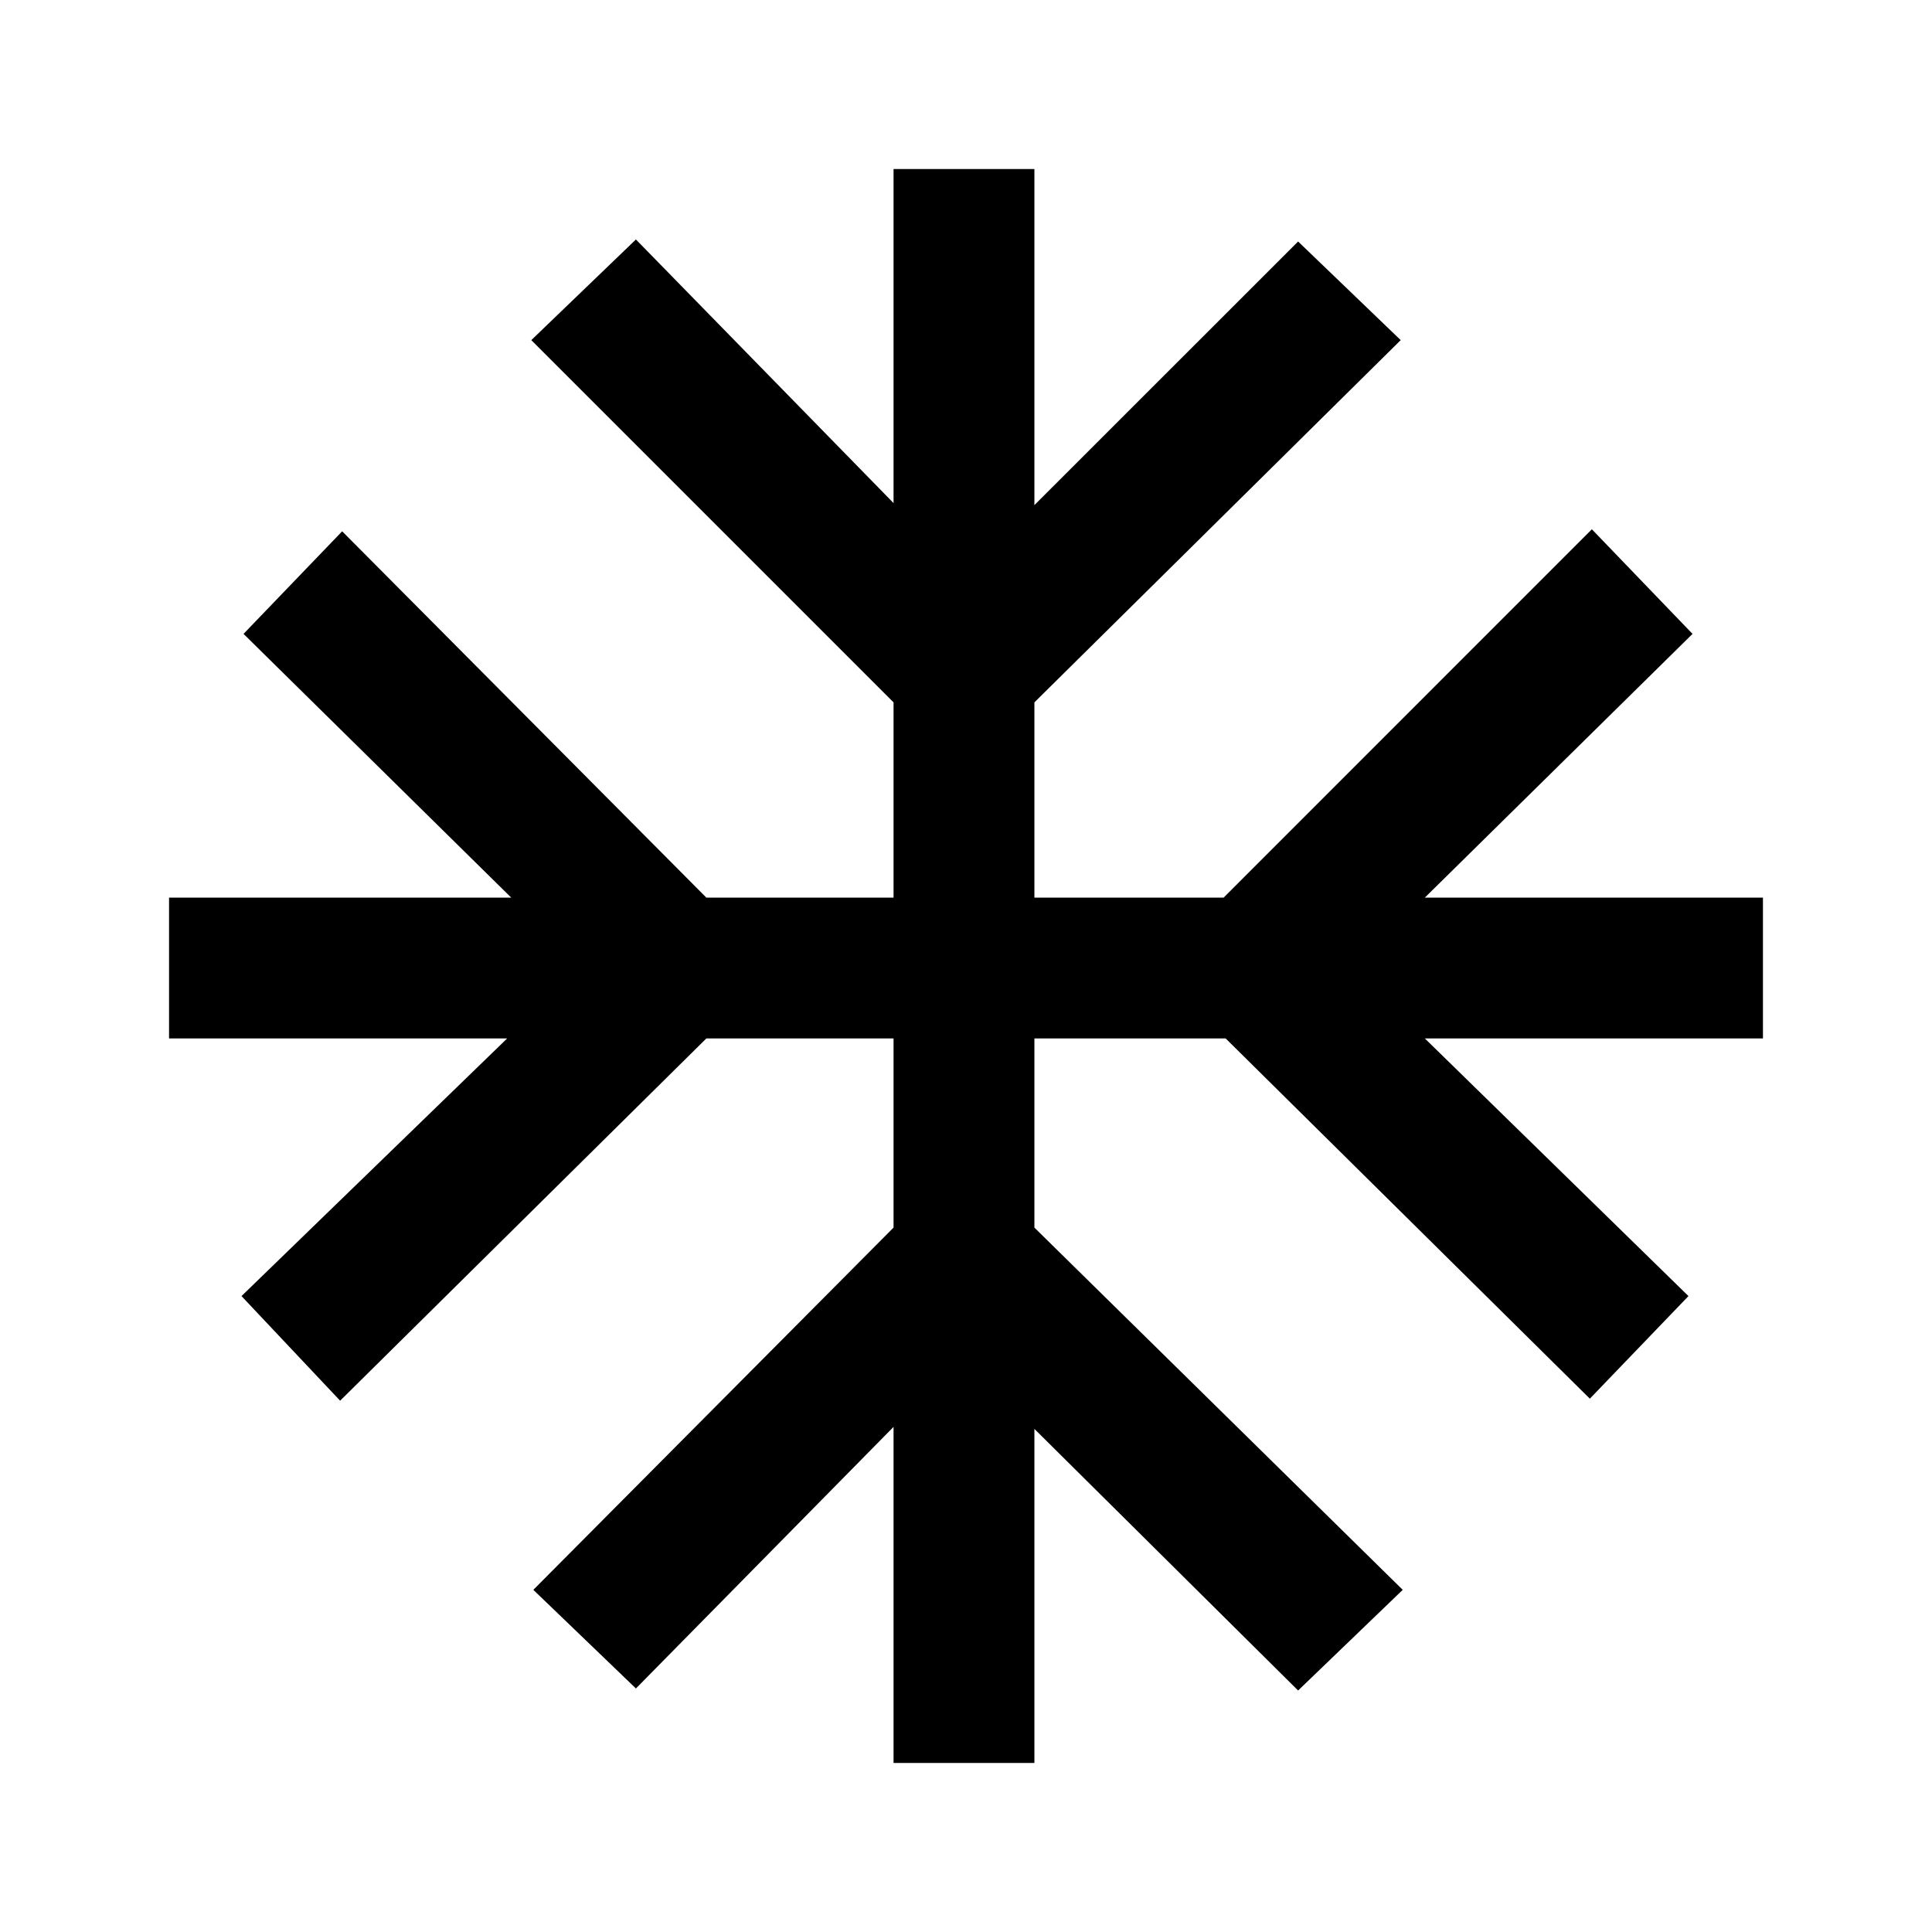 <svg xmlns="http://www.w3.org/2000/svg" height="20" width="20"><path d="M9.25 18.25V14.771L6.583 17.479L5.521 16.458L9.25 12.708V10.75H7.312L3.521 14.5L2.5 13.417L5.25 10.75H1.75V9.292H5.292L2.521 6.562L3.542 5.5L7.312 9.292H9.25V7.271L5.5 3.521L6.583 2.479L9.25 5.208V1.75H10.708V5.229L13.438 2.5L14.5 3.521L10.708 7.271V9.292H12.667L16.479 5.479L17.521 6.562L14.75 9.292H18.25V10.75H14.75L17.479 13.417L16.458 14.479L12.688 10.75H10.708V12.708L14.521 16.458L13.438 17.5L10.708 14.792V18.25Z"/></svg>